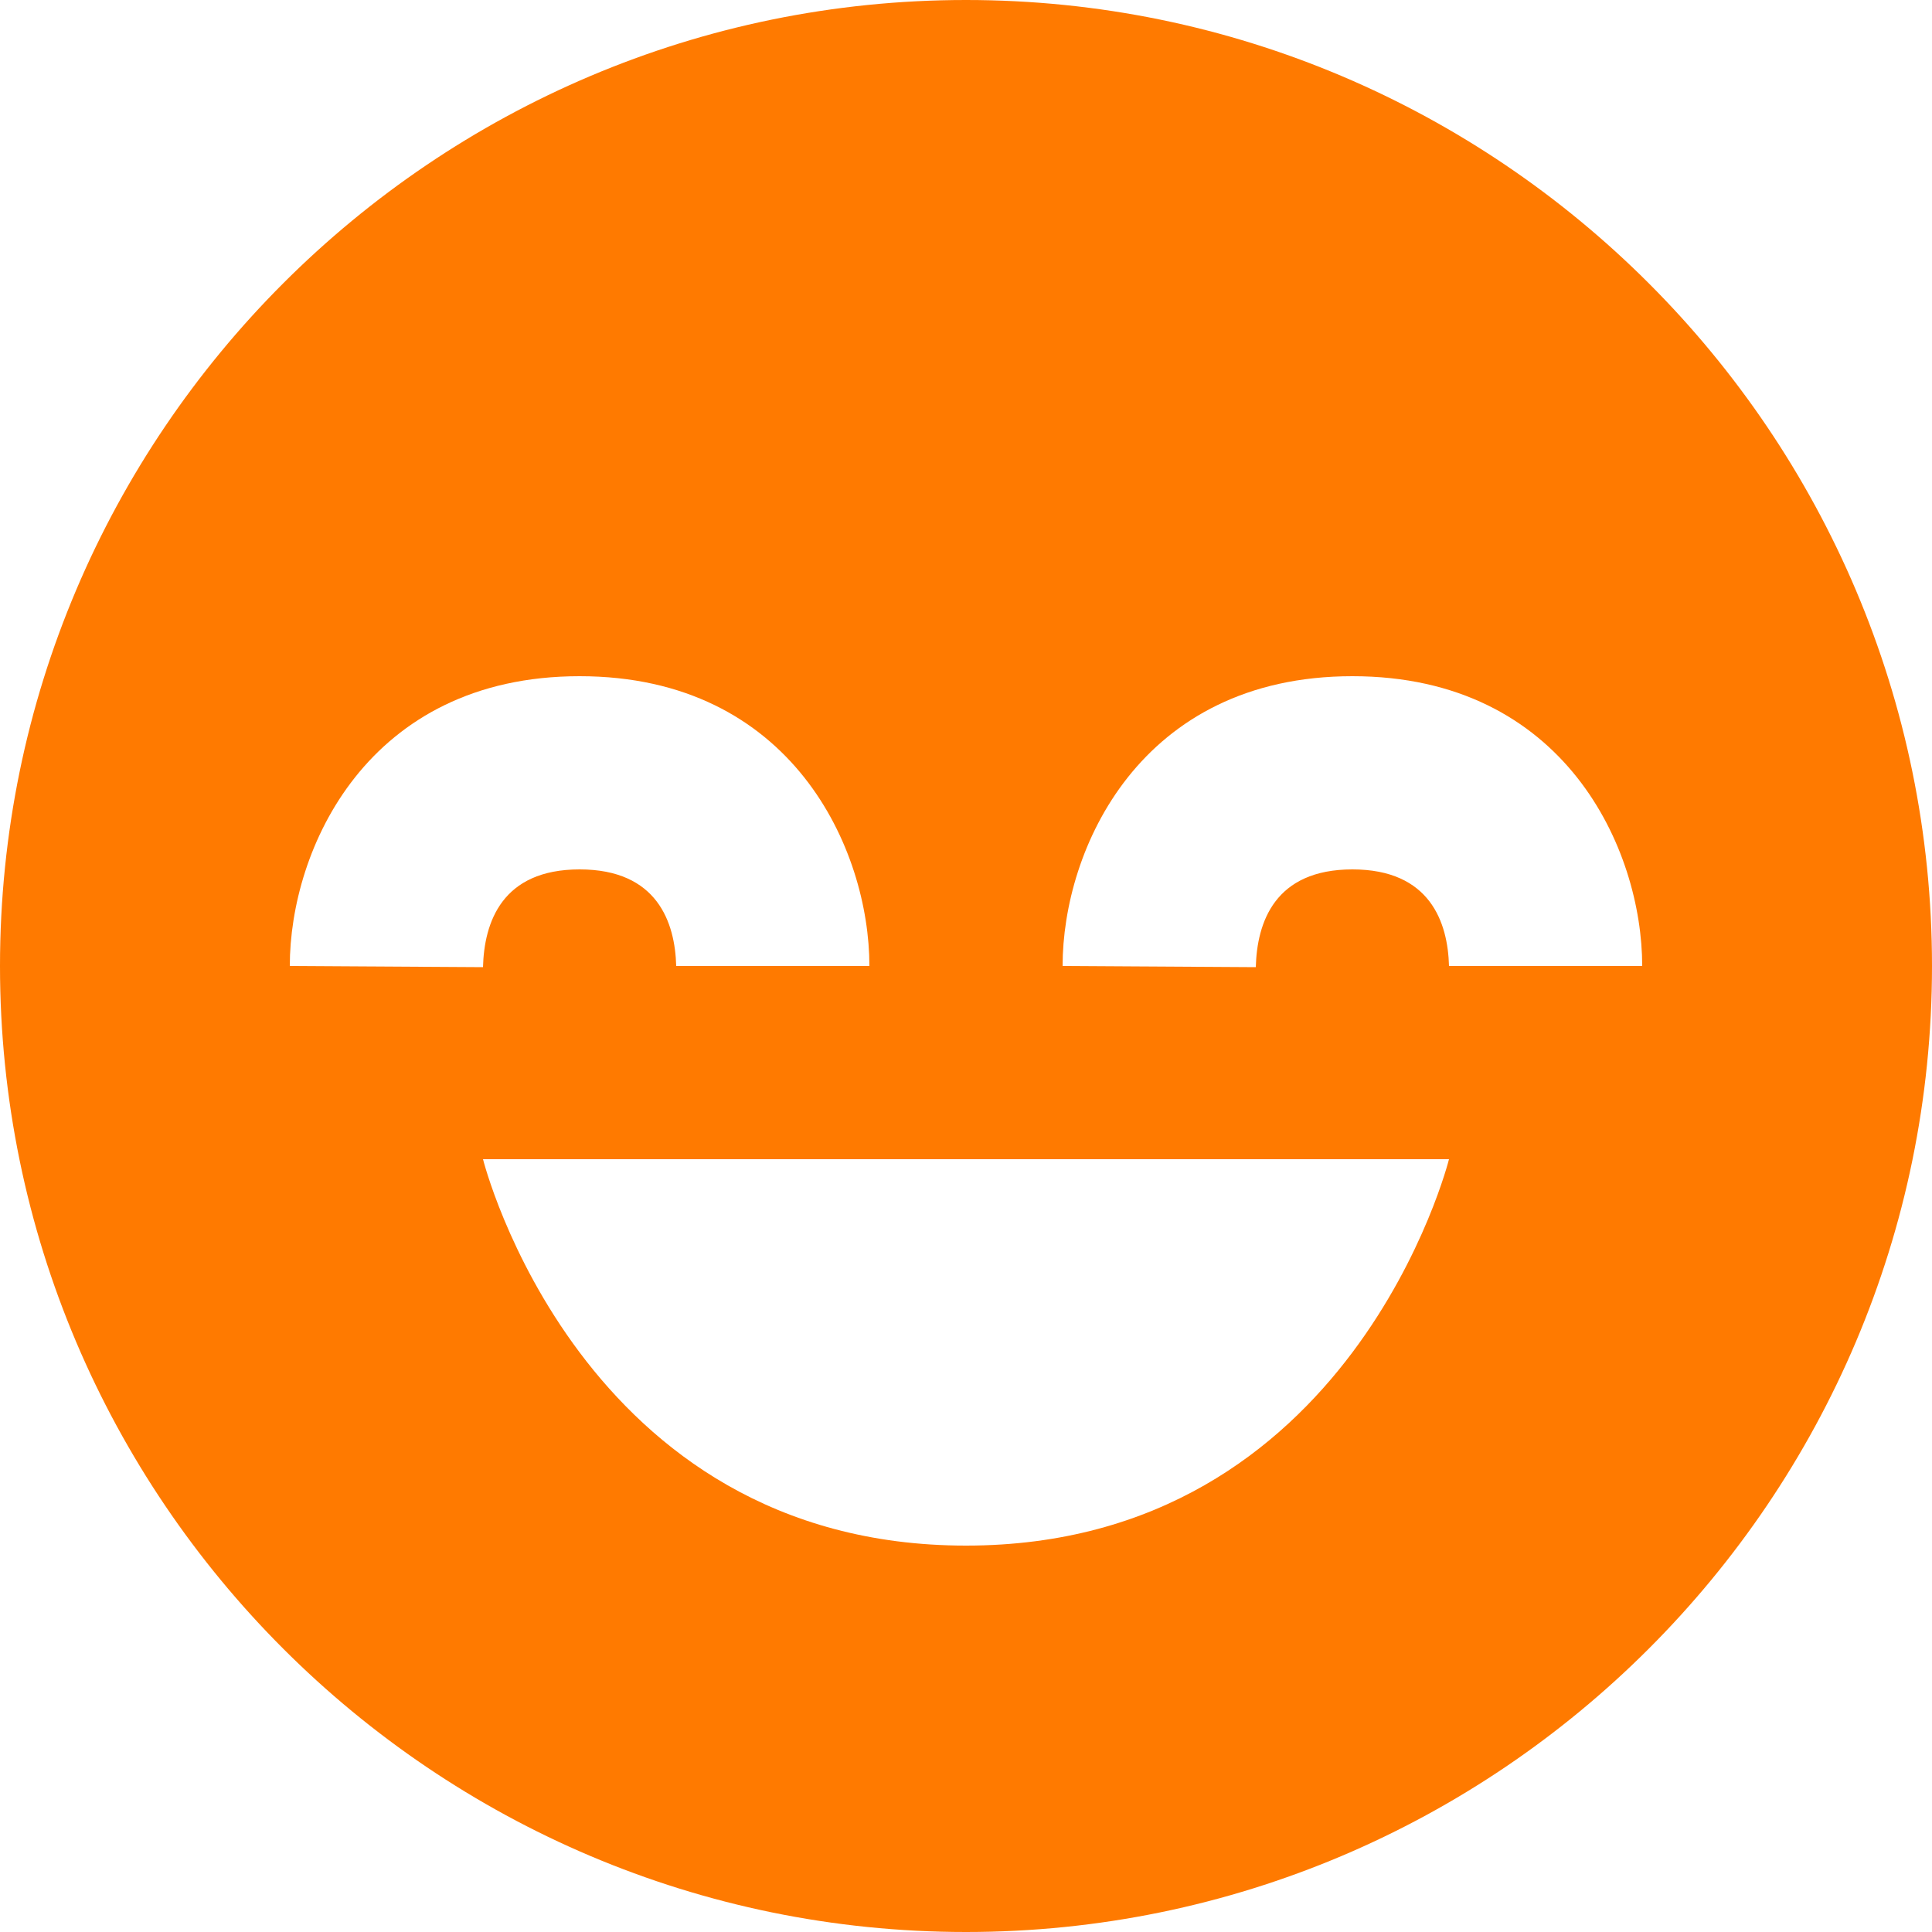 <svg width="50" height="50" viewBox="0 0 50 50" fill="none" xmlns="http://www.w3.org/2000/svg">
<path d="M25 0C11.215 0 0 11.215 0 25C0 38.785 11.215 50 25 50C38.785 50 50 38.785 50 25C50 11.215 38.785 0 25 0ZM15 17.5C20.503 17.5 22.5 21.985 22.5 25H17.5C17.47 23.875 17.015 22.5 15 22.5C12.985 22.5 12.53 23.875 12.5 25.03L7.5 25C7.5 21.985 9.498 17.5 15 17.5ZM25 40C15 40 12.5 30 12.5 30H37.5C37.5 30 35 40 25 40ZM37.5 25C37.47 23.875 37.015 22.5 35 22.5C32.985 22.5 32.53 23.875 32.5 25.03L27.5 25C27.5 21.985 29.497 17.5 35 17.5C40.502 17.5 42.5 21.985 42.5 25H37.5Z" fill="#FF7A00"/>
</svg>
